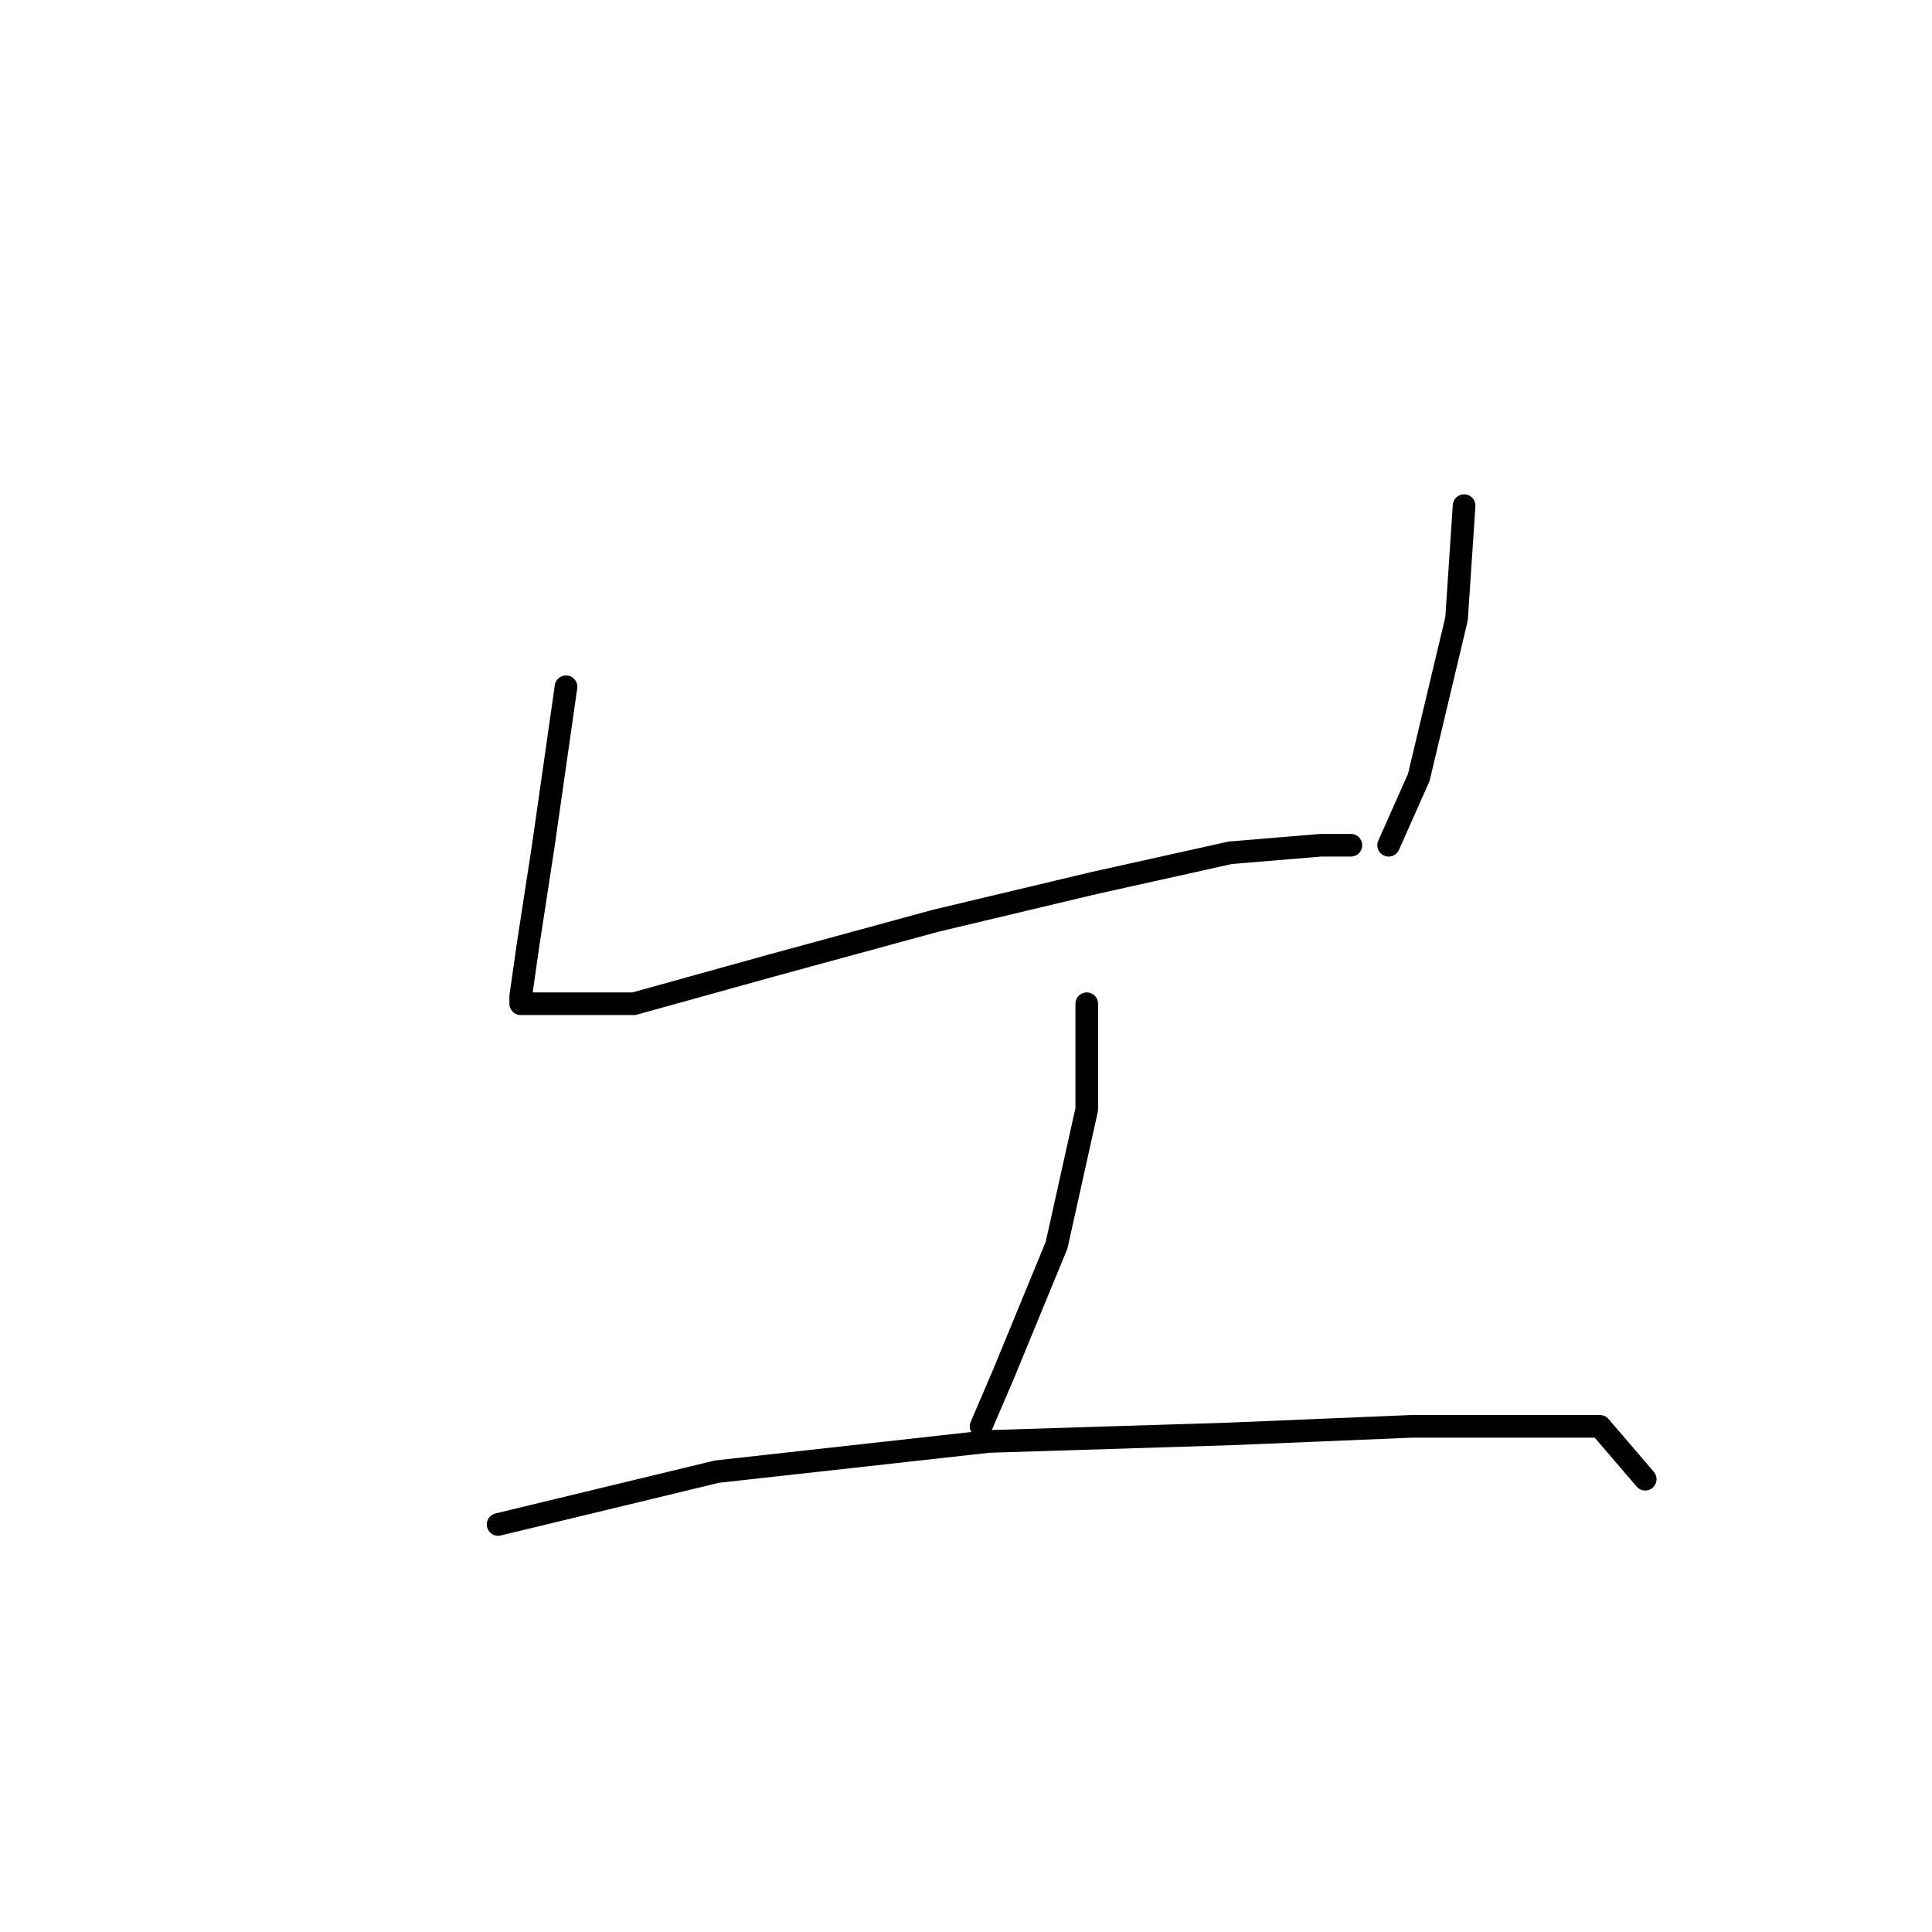 <?xml version="1.0" standalone="no"?>
    <svg width="256" height="256" xmlns="http://www.w3.org/2000/svg" version="1.1">
    <polyline stroke="black" stroke-width="3" stroke-linecap="round" fill="transparent" stroke-linejoin="round" points="75 91 72 112 70 125 69 132 69 133 71 133 84 133 102 128 124 122 145 117 163 113 175 112 179 112 179 112 " />
        <polyline stroke="black" stroke-width="3" stroke-linecap="round" fill="transparent" stroke-linejoin="round" points="194 67 193 82 188 103 184 112 184 112 " />
        <polyline stroke="black" stroke-width="3" stroke-linecap="round" fill="transparent" stroke-linejoin="round" points="144 133 144 147 140 165 133 182 130 189 130 189 " />
        <polyline stroke="black" stroke-width="3" stroke-linecap="round" fill="transparent" stroke-linejoin="round" points="66 202 95 195 131 191 163 190 187 189 203 189 212 189 218 196 218 196 " />
        </svg>